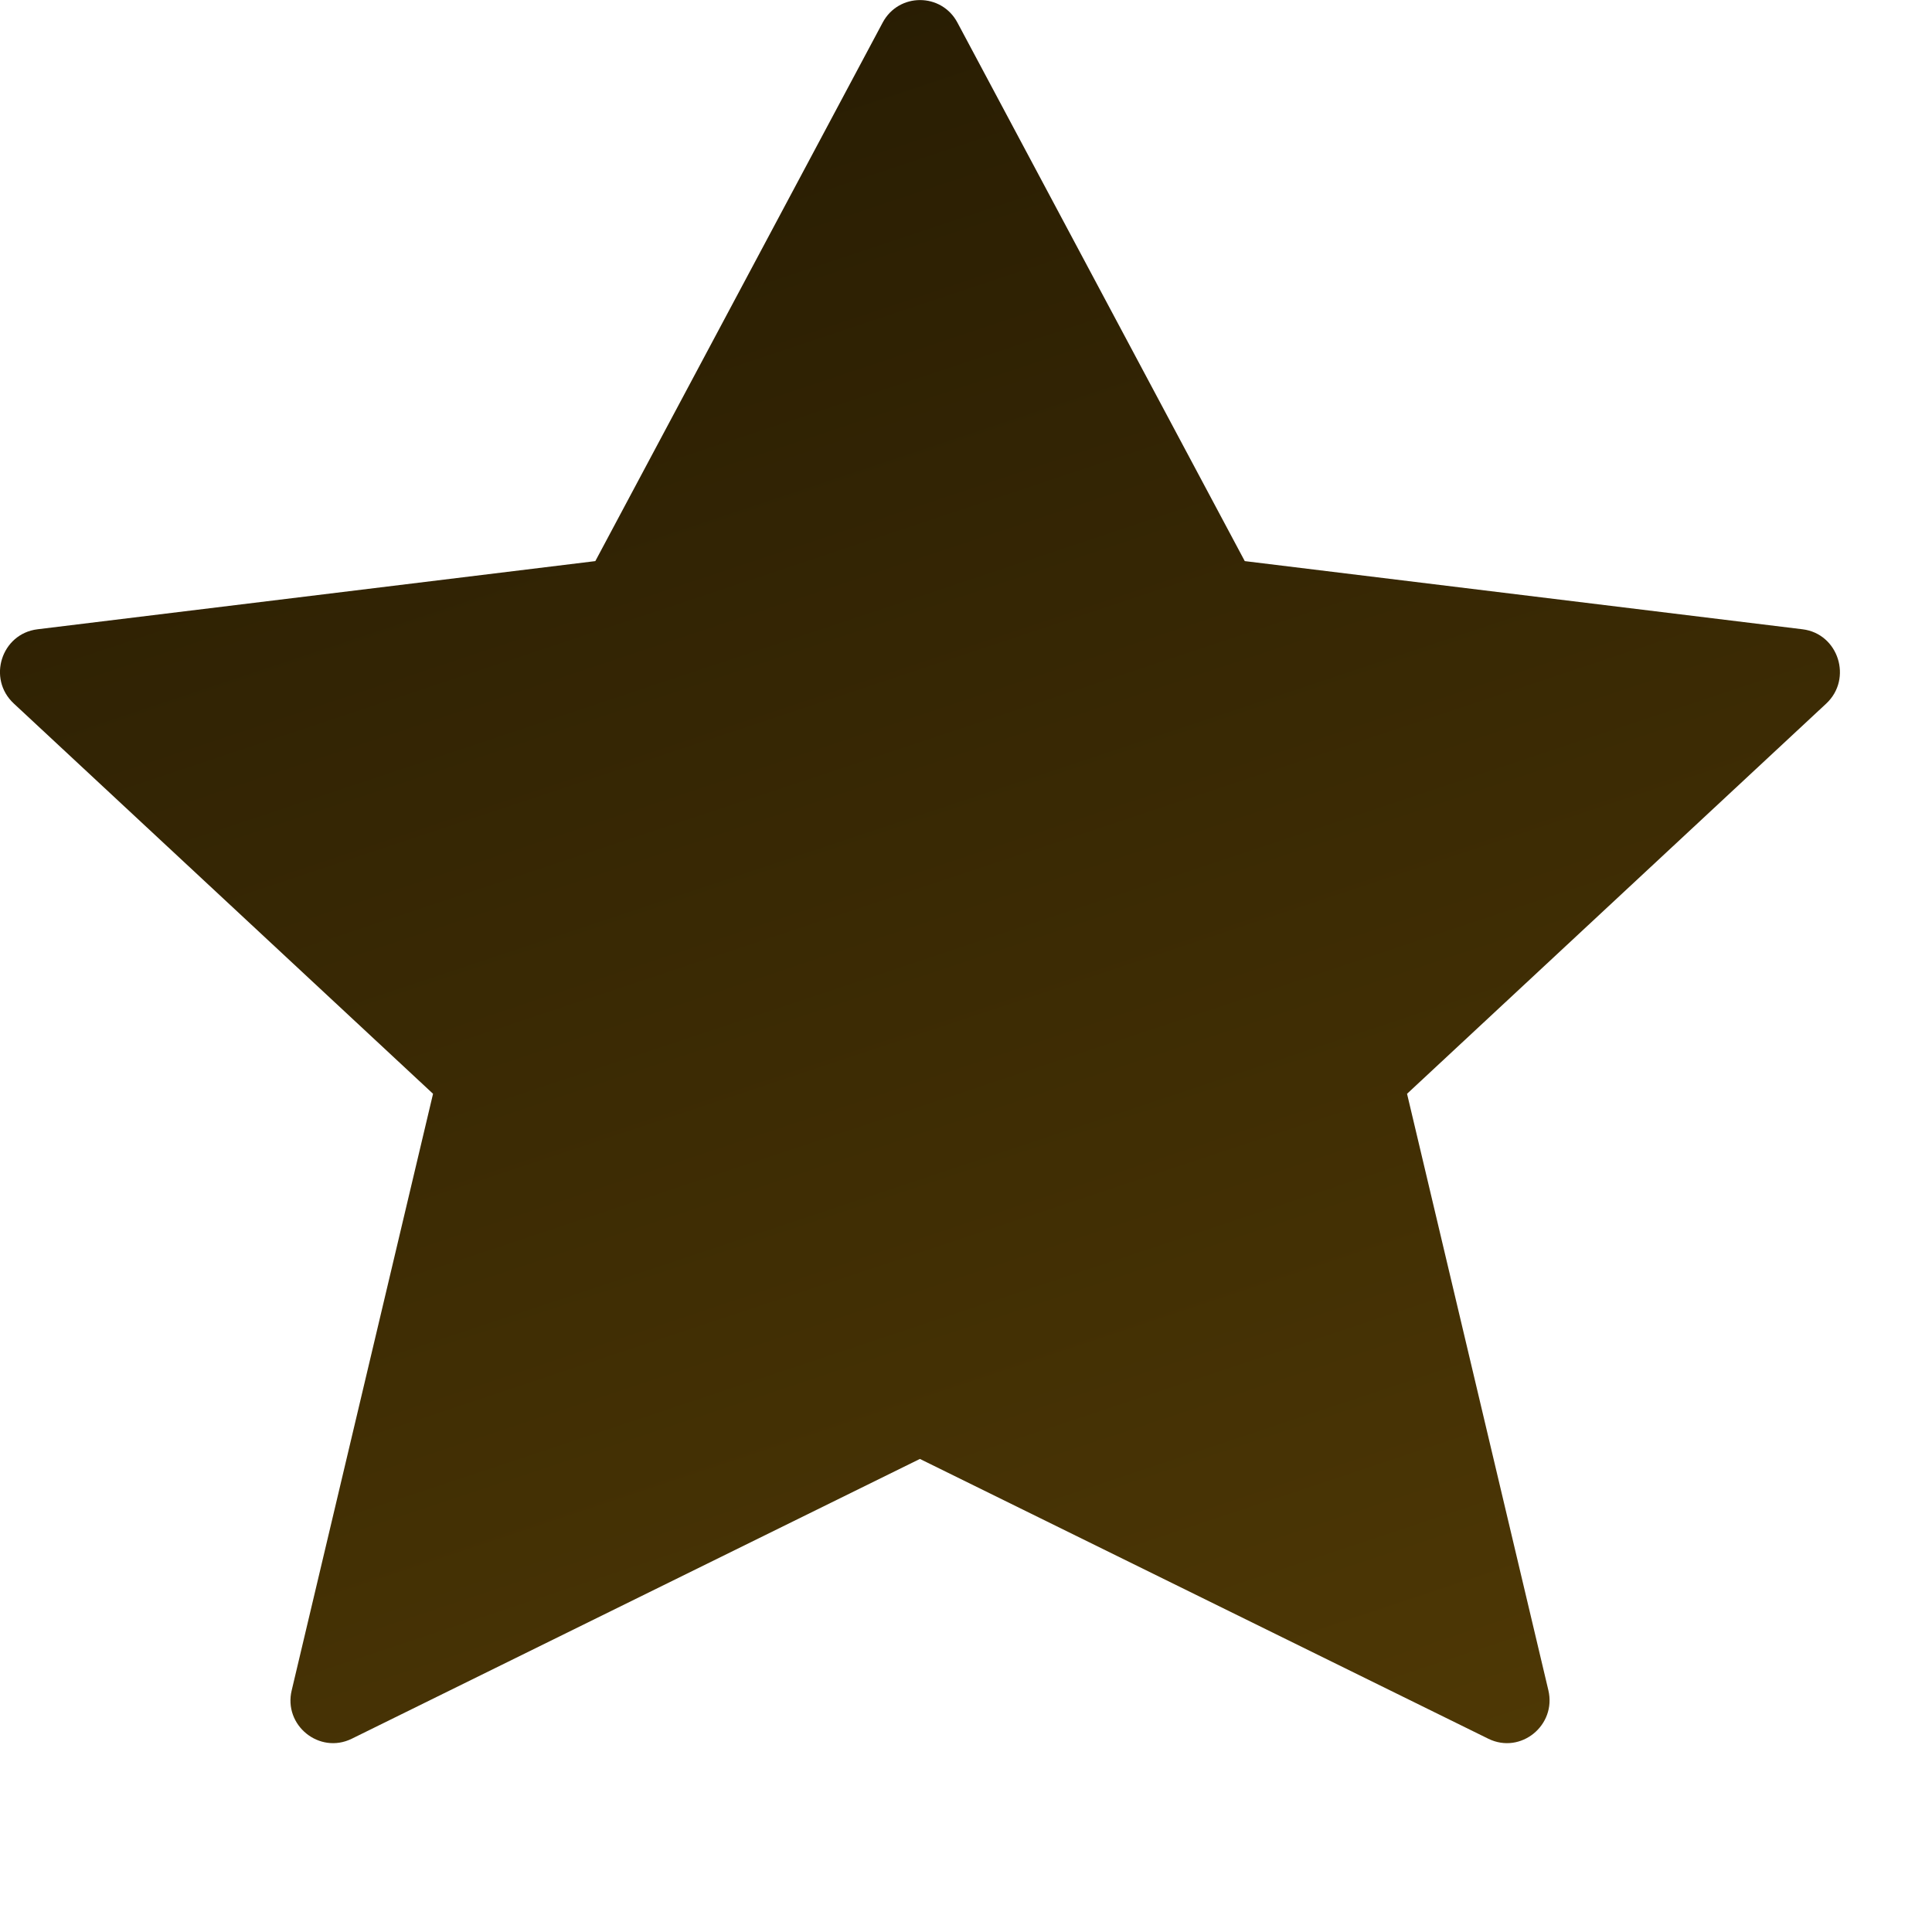 <svg preserveAspectRatio="none" width="100%" height="100%" overflow="visible" style="display: block;" viewBox="0 0 7 7" fill="none" xmlns="http://www.w3.org/2000/svg">
<path id="path" d="M4.51 2.033L3.469 0.082C3.411 -0.027 3.256 -0.027 3.198 0.082L2.157 2.033L0.136 2.28C0.005 2.296 -0.047 2.459 0.05 2.549L1.569 3.963L1.057 6.124C1.026 6.251 1.157 6.357 1.274 6.3L3.333 5.286L5.393 6.3C5.51 6.357 5.64 6.251 5.61 6.124L5.098 3.963L6.617 2.549C6.713 2.459 6.661 2.296 6.531 2.28L4.51 2.033Z" fill="url(#paint0_linear_387_240661)"/>
<defs>
<linearGradient id="paint0_linear_387_240661" x1="3.333" y1="-0.358" x2="5.558" y2="6.316" gradientUnits="userSpaceOnUse">
<stop stop-color="#271C03"/>
<stop offset="1" stop-color="#4E3805"/>
</linearGradient>
</defs>
</svg>
